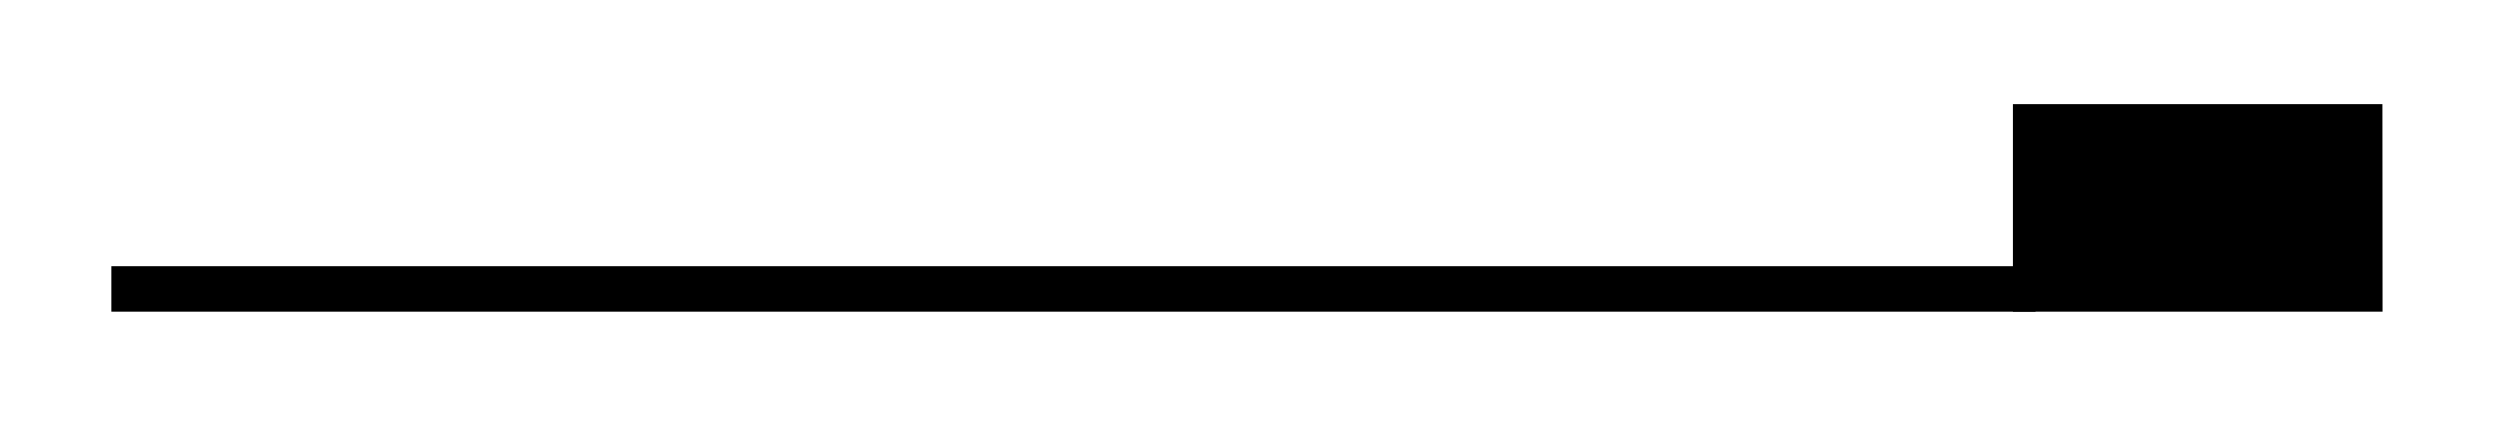 <svg xmlns="http://www.w3.org/2000/svg" width="21.934" height="3.83"><path fill="none" stroke="#000" stroke-miterlimit="10" stroke-width=".399" d="M.977 2.535h16.882"/><path stroke="#000" stroke-miterlimit="10" stroke-width=".399" d="M20.703 1.113H17.86v1.422h2.844Zm0 0"/></svg>
